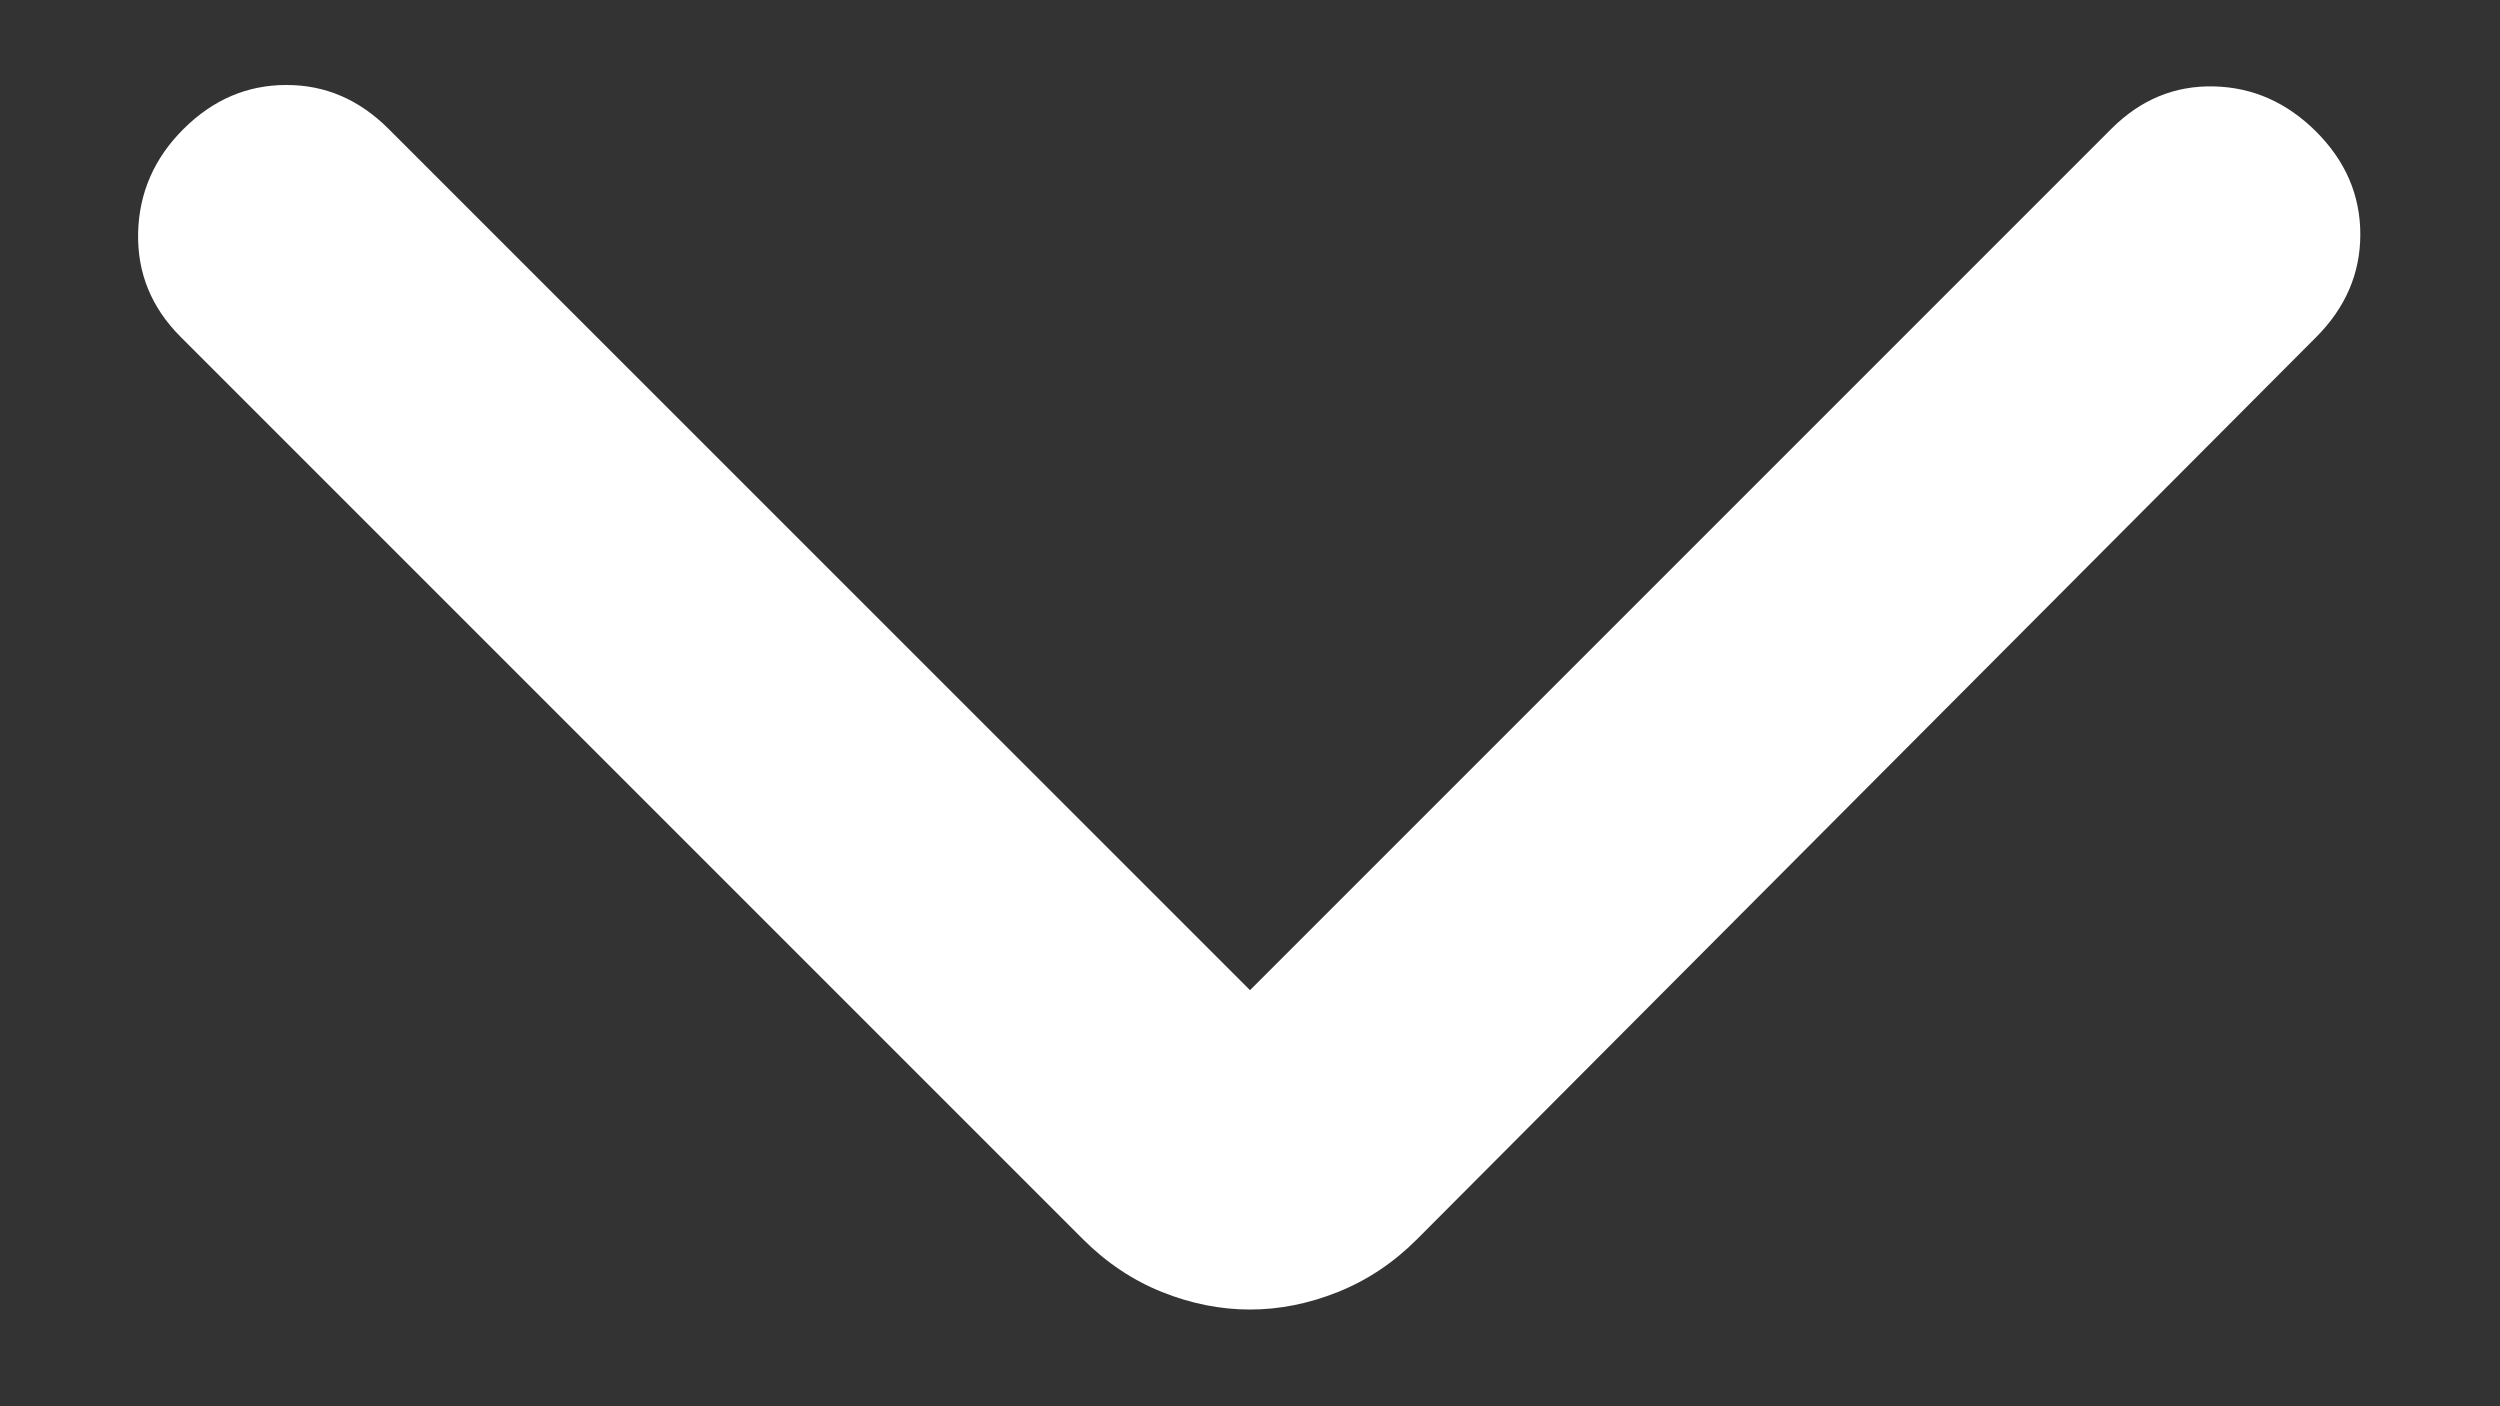 <svg width="16" height="9" viewBox="0 0 16 9" fill="none" xmlns="http://www.w3.org/2000/svg">
<rect x="0" y="0" width="16" height="9" fill="#333333" stroke="none"/>
<path d="M8 6.337L13.512 0.825C13.7 0.637 13.919 0.547 14.169 0.553C14.419 0.559 14.637 0.656 14.825 0.844C15.012 1.032 15.106 1.25 15.106 1.5C15.106 1.749 15.012 1.968 14.825 2.156L9.069 7.931C8.919 8.081 8.75 8.194 8.562 8.269C8.375 8.344 8.187 8.381 8 8.381C7.812 8.381 7.625 8.344 7.437 8.269C7.25 8.194 7.081 8.081 6.931 7.931L1.156 2.156C0.969 1.969 0.878 1.747 0.884 1.49C0.89 1.234 0.987 1.012 1.175 0.825C1.363 0.638 1.582 0.544 1.831 0.544C2.081 0.543 2.299 0.637 2.487 0.825L8 6.337Z" fill="white"/>
</svg>

